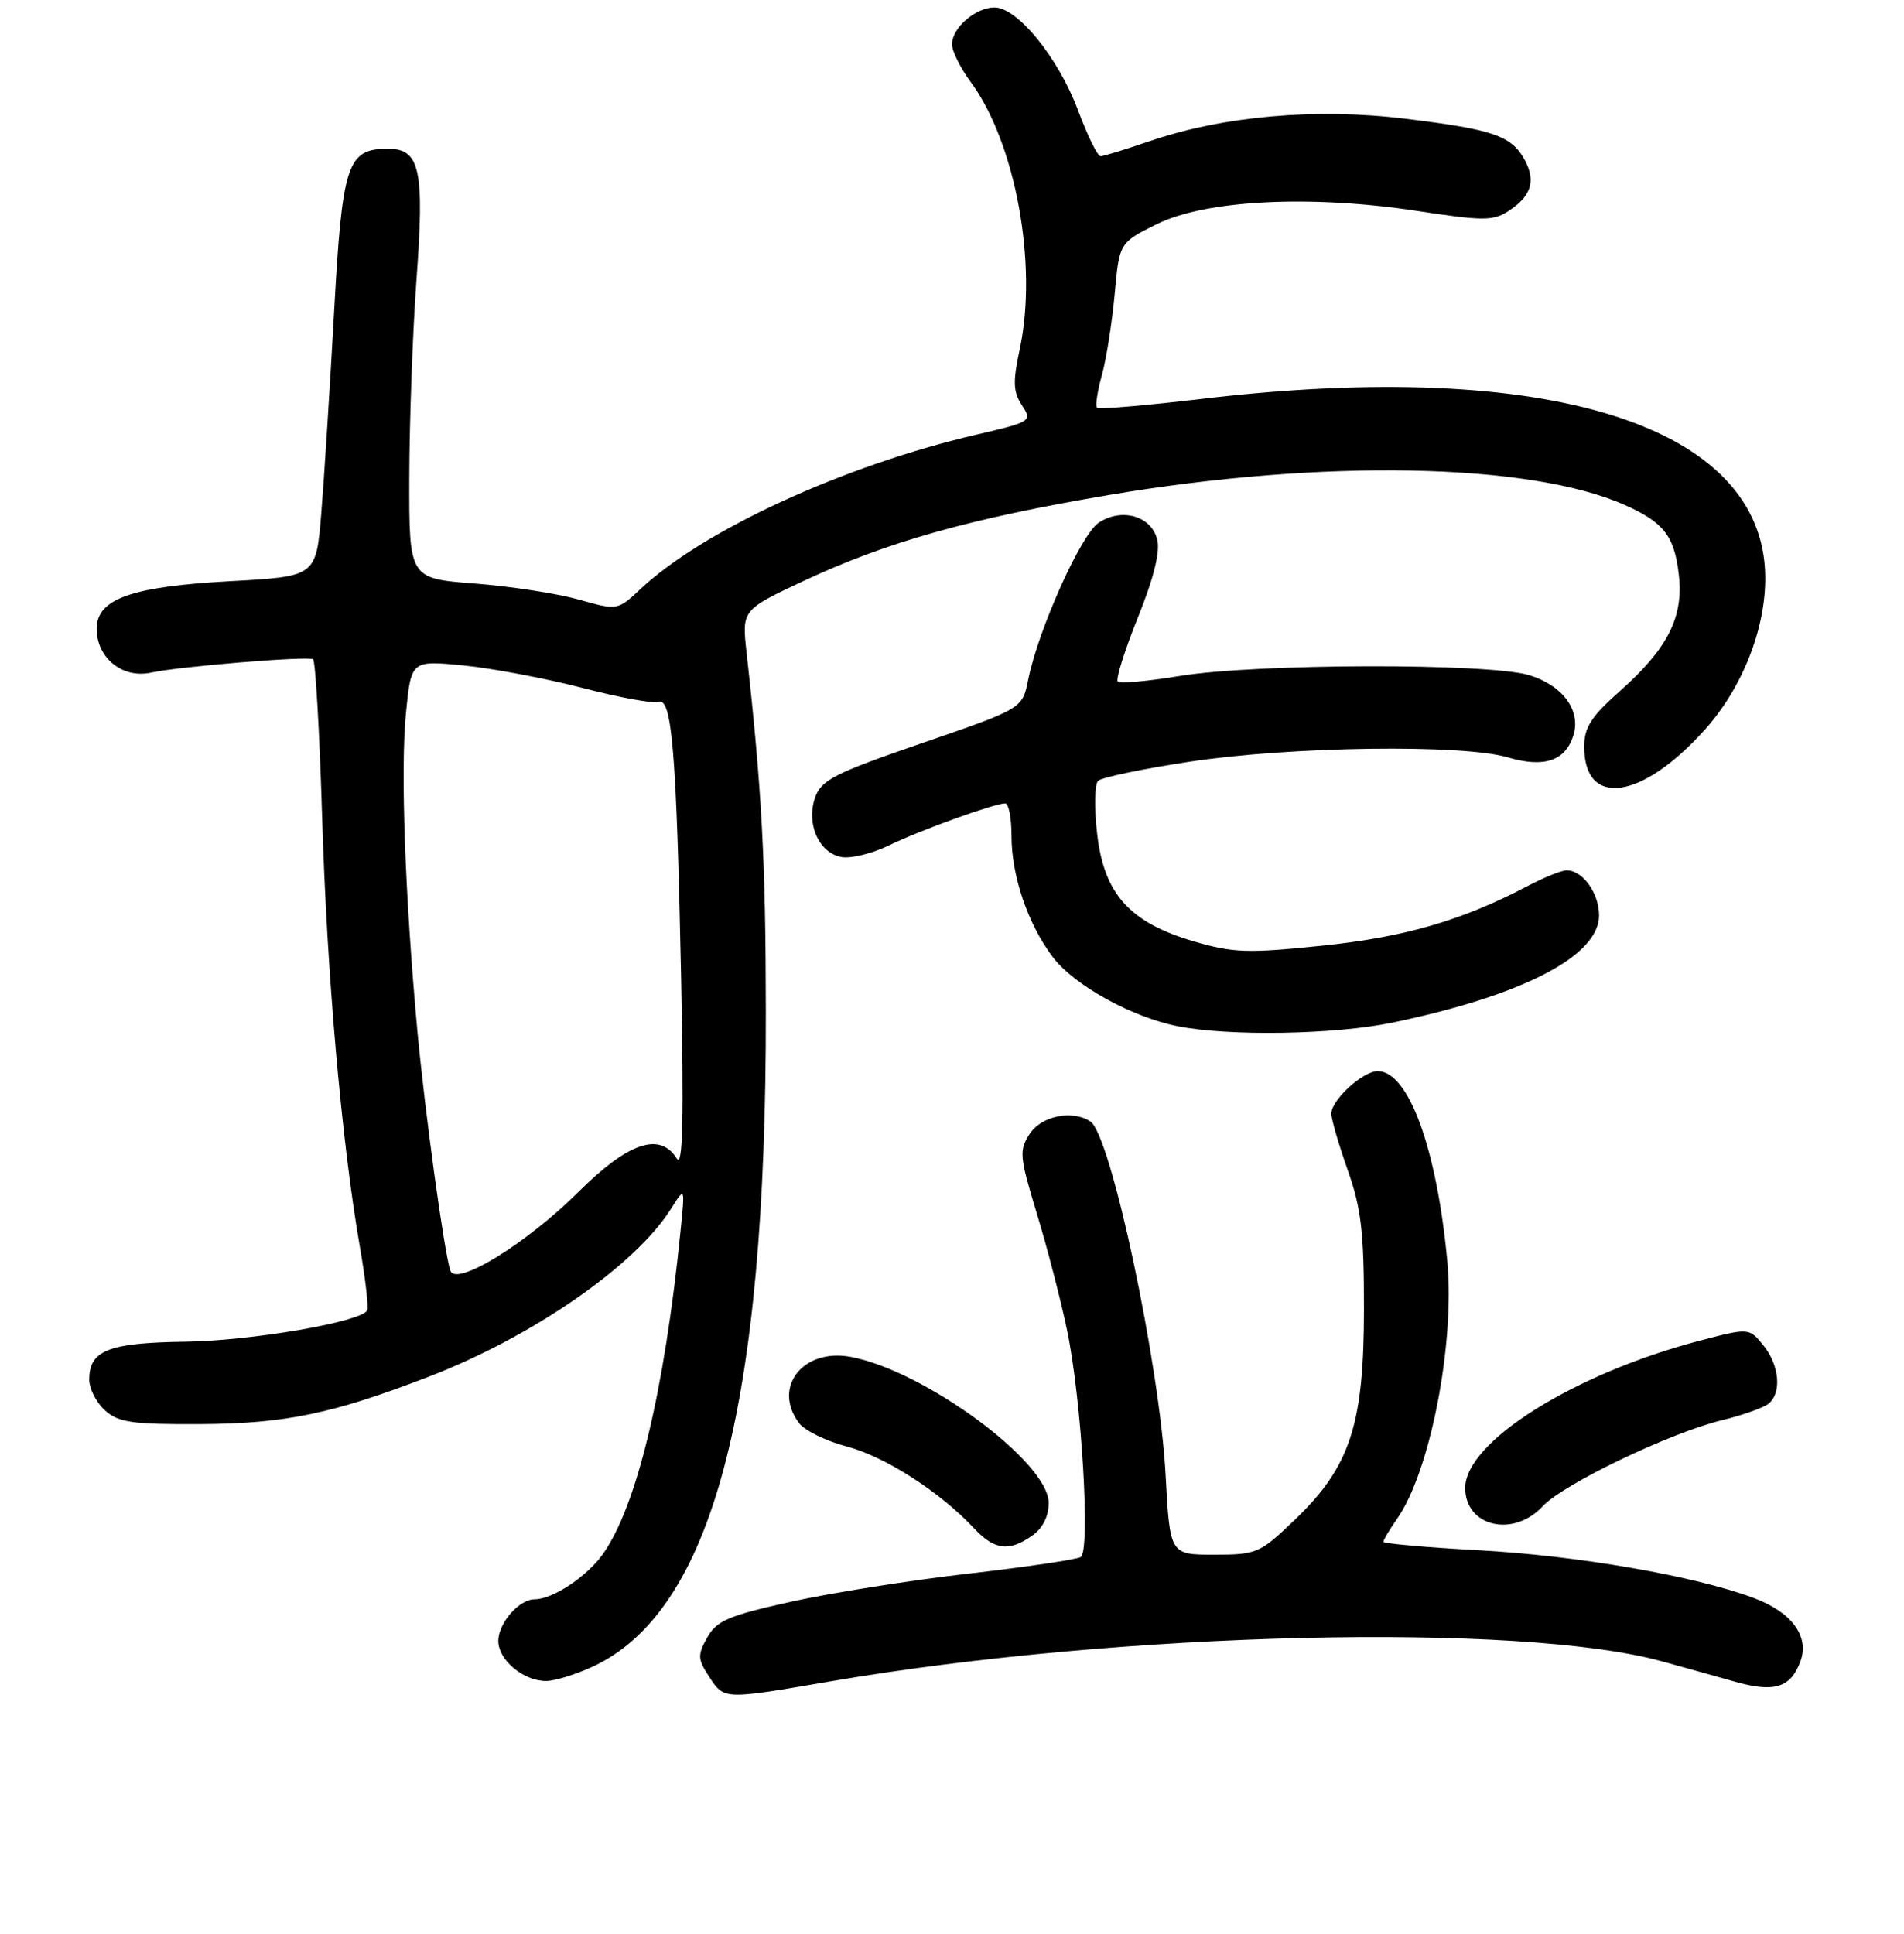 <?xml version="1.0" encoding="UTF-8" standalone="no"?>
<!DOCTYPE svg PUBLIC "-//W3C//DTD SVG 1.1//EN" "http://www.w3.org/Graphics/SVG/1.1/DTD/svg11.dtd" >
<svg xmlns="http://www.w3.org/2000/svg" xmlns:xlink="http://www.w3.org/1999/xlink" version="1.1" viewBox="0 0 256 260">
 <g >
 <path fill="currentColor"
d=" M 111.84 226.00 C 150.77 219.34 204.36 218.06 223.50 223.35 C 226.25 224.10 230.66 225.34 233.29 226.08 C 238.56 227.57 240.76 226.89 242.07 223.35 C 243.32 219.97 240.90 216.71 235.74 214.80 C 227.75 211.83 212.13 209.13 198.75 208.40 C 191.74 208.02 186.00 207.51 186.00 207.26 C 186.00 207.01 186.84 205.61 187.86 204.15 C 192.28 197.85 195.62 180.69 194.60 169.61 C 193.19 154.42 189.39 144.00 185.24 144.00 C 183.24 144.00 179.00 147.87 179.00 149.71 C 179.00 150.45 179.99 153.86 181.20 157.28 C 183.02 162.42 183.40 165.66 183.39 176.00 C 183.39 191.54 181.53 197.18 174.10 204.30 C 169.39 208.82 168.98 209.00 163.25 209.00 C 157.30 209.00 157.30 209.00 156.72 198.25 C 155.91 183.36 149.36 152.60 146.61 150.77 C 144.20 149.16 140.04 150.01 138.46 152.41 C 137.00 154.66 137.06 155.42 139.41 163.16 C 140.81 167.75 142.63 174.79 143.47 178.81 C 145.43 188.17 146.64 208.49 145.30 209.32 C 144.75 209.65 137.96 210.66 130.20 211.55 C 122.44 212.44 111.70 214.14 106.33 215.33 C 97.95 217.19 96.36 217.87 95.09 220.13 C 93.77 222.50 93.80 223.04 95.33 225.38 C 97.39 228.52 97.18 228.51 111.84 226.00 Z  M 79.54 224.12 C 95.73 216.77 103.03 189.30 102.97 136.00 C 102.95 115.78 102.43 106.16 100.38 87.75 C 99.74 81.99 99.74 81.99 108.13 78.06 C 119.25 72.85 130.48 69.69 149.12 66.54 C 177.86 61.68 205.66 62.21 218.42 67.87 C 223.72 70.22 225.14 72.06 225.73 77.33 C 226.37 82.96 224.21 87.21 217.88 92.83 C 213.94 96.32 213.00 97.78 213.00 100.38 C 213.00 108.63 220.73 107.55 229.20 98.12 C 234.28 92.47 237.43 84.47 237.34 77.47 C 237.10 57.19 208.26 48.10 161.71 53.61 C 154.12 54.51 147.72 55.06 147.49 54.82 C 147.25 54.58 147.55 52.61 148.15 50.44 C 148.75 48.27 149.52 43.38 149.87 39.57 C 150.50 32.64 150.50 32.64 155.50 30.15 C 162.05 26.88 176.15 26.16 190.50 28.35 C 199.39 29.71 200.76 29.71 202.80 28.38 C 205.87 26.39 206.53 24.36 205.02 21.54 C 203.26 18.26 200.84 17.41 188.95 15.96 C 176.91 14.49 164.40 15.60 154.48 19.01 C 151.30 20.10 148.36 21.00 147.97 21.00 C 147.57 21.00 146.20 18.20 144.92 14.77 C 142.29 7.75 136.80 1.00 133.71 1.00 C 131.17 1.00 128.00 3.75 128.00 5.96 C 128.00 6.87 129.13 9.14 130.50 11.00 C 136.54 19.19 139.55 35.55 137.11 46.93 C 136.16 51.33 136.22 52.68 137.40 54.48 C 138.81 56.63 138.69 56.71 131.17 58.46 C 113.43 62.60 94.62 71.24 86.16 79.14 C 83.04 82.07 83.04 82.07 77.77 80.59 C 74.87 79.78 68.56 78.81 63.75 78.44 C 55.00 77.76 55.00 77.76 55.03 64.13 C 55.05 56.63 55.48 44.75 55.99 37.72 C 57.09 22.79 56.48 20.00 52.18 20.00 C 46.66 20.00 46.02 21.95 44.91 42.12 C 44.35 52.23 43.58 64.33 43.20 69.00 C 42.50 77.50 42.50 77.50 30.93 78.13 C 17.63 78.86 13.00 80.51 13.00 84.53 C 13.00 88.46 16.49 91.27 20.32 90.42 C 23.99 89.61 41.21 88.19 42.09 88.62 C 42.41 88.79 42.96 98.28 43.31 109.71 C 43.95 130.93 45.92 153.42 48.38 167.58 C 49.14 171.94 49.58 175.80 49.37 176.17 C 48.46 177.73 33.78 180.25 24.90 180.37 C 14.58 180.51 12.00 181.53 12.00 185.47 C 12.00 186.69 12.95 188.55 14.11 189.60 C 15.92 191.23 17.76 191.49 26.86 191.45 C 38.34 191.39 44.71 190.07 57.69 185.06 C 71.67 179.66 85.42 170.12 90.21 162.52 C 92.11 159.50 92.11 159.50 91.50 165.50 C 89.33 187.07 85.60 202.54 81.05 208.93 C 78.89 211.97 74.30 215.00 71.88 215.00 C 69.79 215.00 67.00 218.20 67.00 220.60 C 67.00 223.18 70.41 226.01 73.47 225.98 C 74.59 225.97 77.32 225.13 79.54 224.12 Z  M 138.78 206.44 C 140.19 205.46 141.00 203.85 141.00 202.04 C 141.00 196.57 124.34 184.28 114.39 182.41 C 107.95 181.21 103.81 186.52 107.44 191.32 C 108.20 192.32 111.10 193.74 113.90 194.47 C 119.00 195.82 126.40 200.57 130.92 205.41 C 133.71 208.39 135.64 208.64 138.78 206.44 Z  M 207.41 202.50 C 210.19 199.51 224.49 192.64 231.50 190.93 C 234.25 190.26 237.06 189.27 237.75 188.73 C 239.59 187.30 239.27 183.56 237.09 180.86 C 235.17 178.50 235.17 178.50 228.58 180.22 C 211.63 184.66 197.00 193.83 197.00 200.03 C 197.00 205.22 203.47 206.75 207.41 202.50 Z  M 187.18 137.48 C 204.74 133.83 215.00 128.51 215.00 123.07 C 215.00 120.06 212.80 117.00 210.64 117.00 C 209.97 117.00 207.64 117.94 205.46 119.08 C 196.62 123.73 188.86 125.99 177.77 127.13 C 167.79 128.17 165.82 128.10 160.57 126.57 C 151.91 124.04 148.45 120.22 147.52 112.13 C 147.11 108.66 147.17 105.44 147.64 104.97 C 148.11 104.51 153.68 103.35 160.00 102.39 C 173.70 100.33 196.66 100.02 202.75 101.82 C 207.60 103.25 210.45 102.30 211.54 98.88 C 212.60 95.52 210.11 92.12 205.58 90.76 C 200.13 89.12 168.86 89.19 158.66 90.87 C 154.36 91.58 150.59 91.92 150.29 91.62 C 149.99 91.32 151.20 87.46 152.98 83.04 C 155.13 77.71 156.01 74.18 155.59 72.52 C 154.80 69.36 150.84 68.22 147.73 70.26 C 145.36 71.81 139.60 84.63 138.24 91.38 C 137.46 95.26 137.46 95.26 124.00 99.89 C 112.16 103.96 110.43 104.85 109.59 107.22 C 108.35 110.76 110.13 114.72 113.19 115.22 C 114.46 115.43 117.28 114.73 119.45 113.68 C 123.61 111.65 133.72 108.00 135.16 108.00 C 135.62 108.00 136.00 109.97 136.00 112.37 C 136.00 117.78 138.23 124.30 141.58 128.70 C 144.46 132.47 152.19 136.74 158.36 137.96 C 165.26 139.33 179.43 139.09 187.18 137.48 Z  M 60.55 170.82 C 59.71 168.32 57.13 149.48 56.11 138.50 C 54.45 120.37 53.84 103.43 54.58 95.88 C 55.28 88.77 55.28 88.77 62.34 89.46 C 66.22 89.85 73.43 91.21 78.36 92.49 C 83.29 93.77 87.86 94.61 88.53 94.35 C 90.34 93.66 90.96 101.16 91.57 131.00 C 91.96 150.50 91.81 157.04 91.00 155.75 C 88.72 152.12 84.47 153.57 77.76 160.25 C 70.78 167.19 61.29 173.02 60.55 170.82 Z "/>
</g>
</svg>